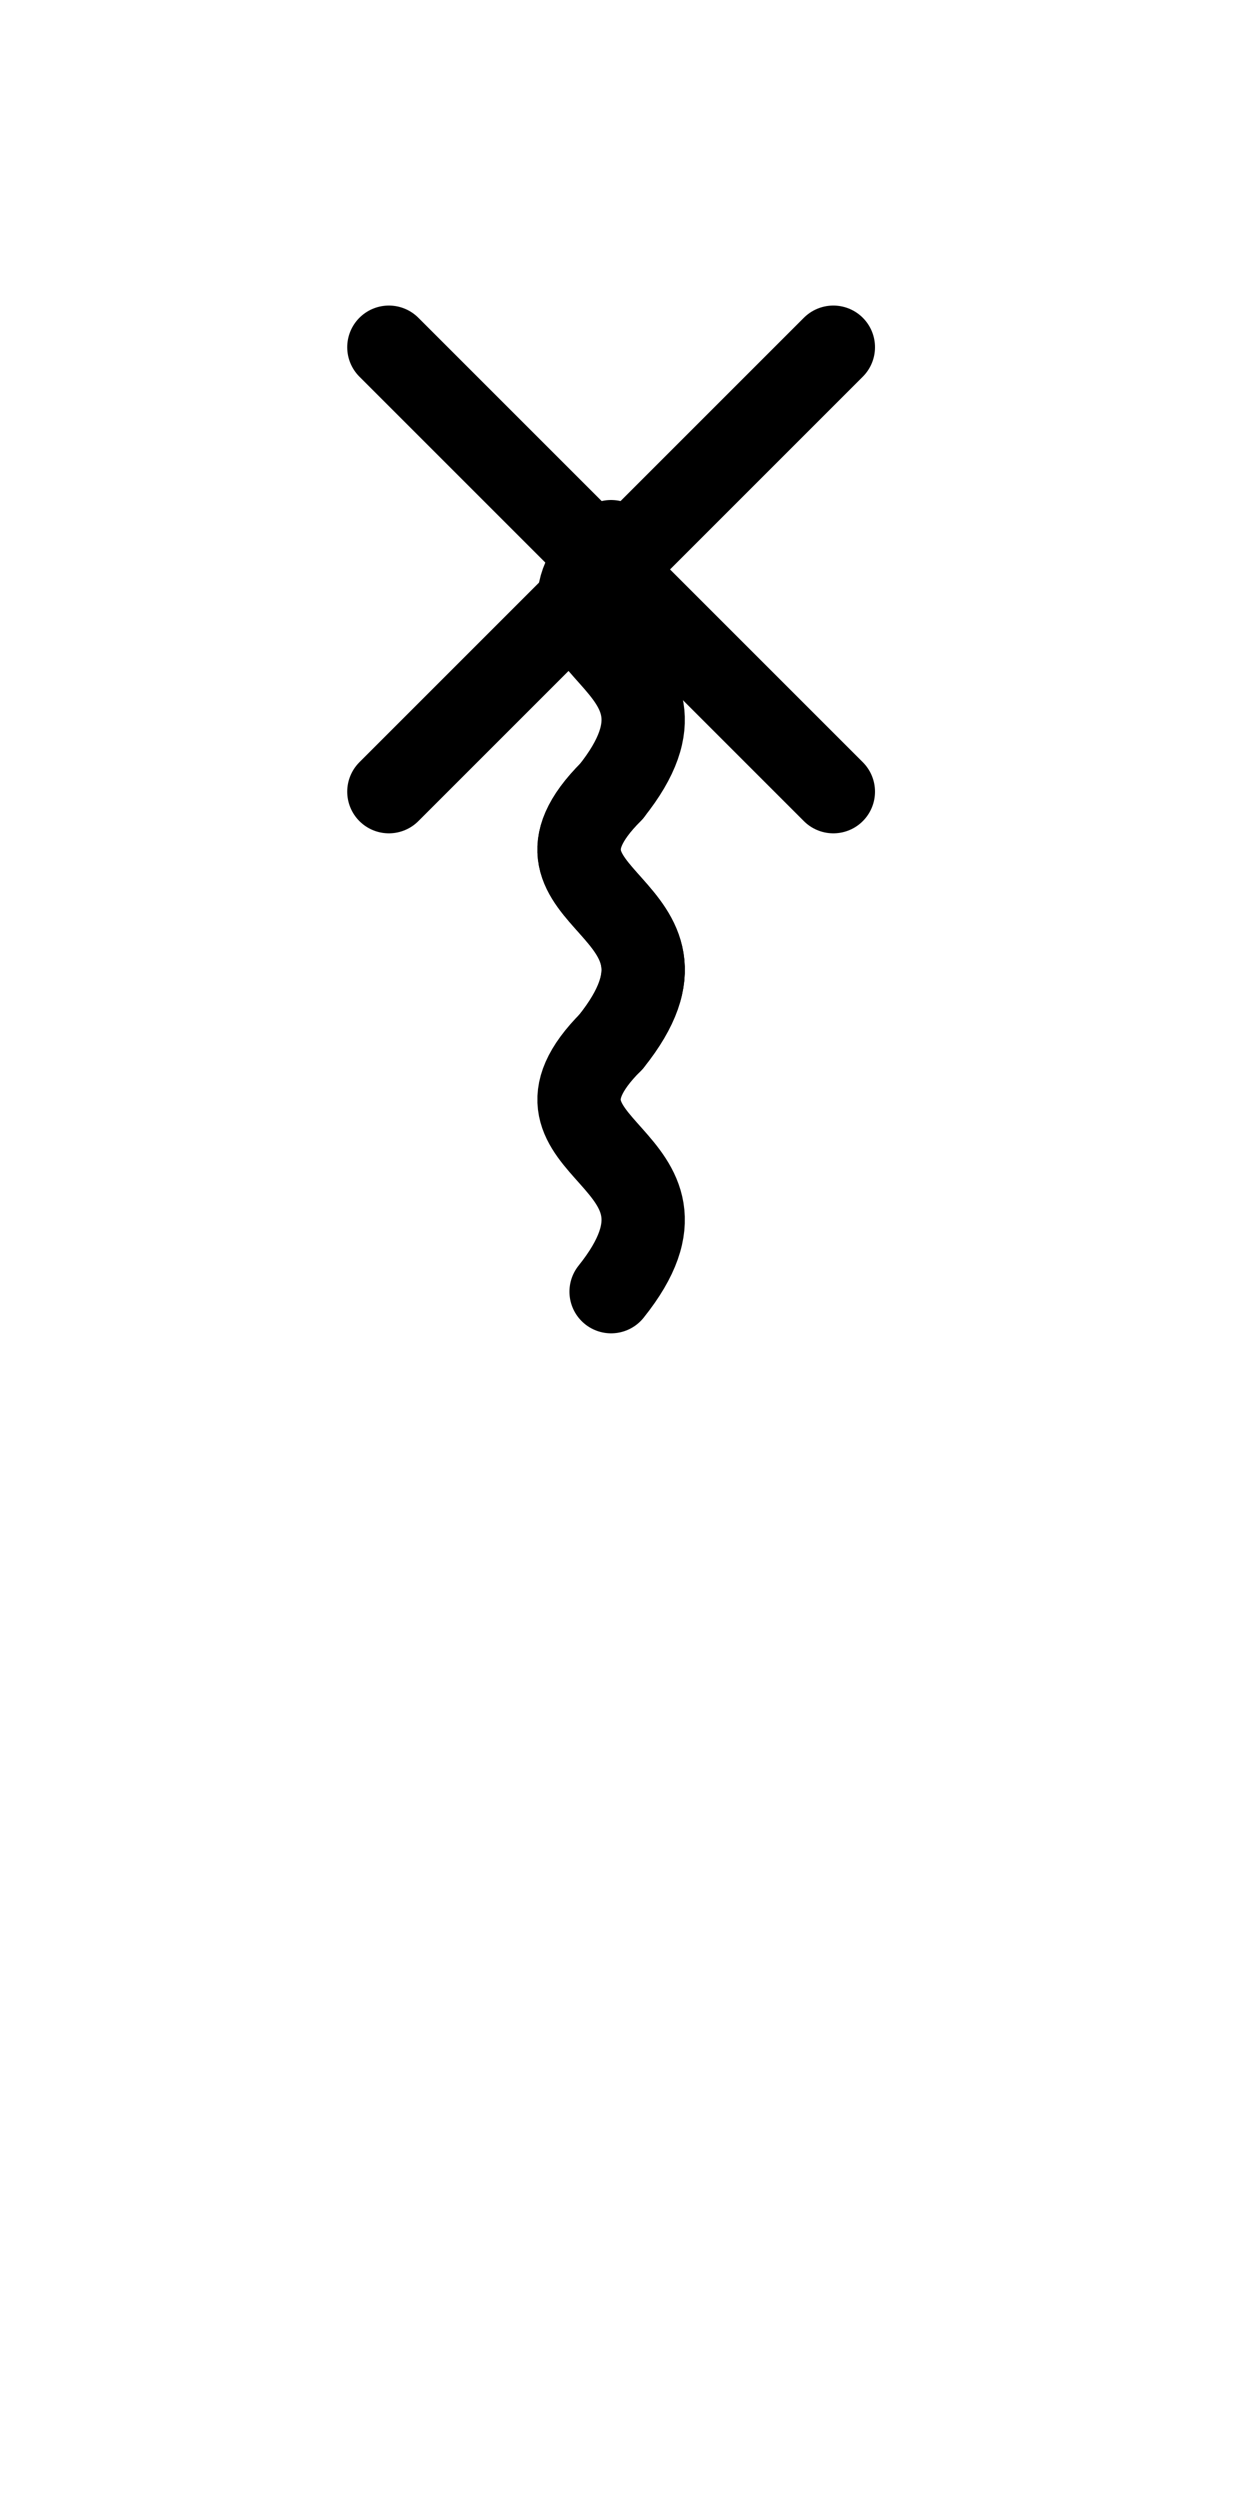 <?xml version="1.0" standalone="no"?>
<!DOCTYPE svg PUBLIC "-//W3C//DTD SVG 1.1//EN" "http://www.w3.org/Graphics/SVG/1.1/DTD/svg11.dtd">
<svg viewBox="0 0 45 75" style="background-color:#ffffff00" version="1.1" xmlns="http://www.w3.org/2000/svg" xmlns:xlink="http://www.w3.org/1999/xlink" xml:space="preserve"	x="0px" y="0px" width="50px" height="100px" >
    <defs>
        <style type="text/css">
            path,circle,polygon {
                stroke:#000000;
                stroke-width: 3;
                stroke-linecap: round;
                stroke-linejoin: round;
                fill: none
            }
        </style>
    </defs>
    <path d="m 14,5 16,16"/>
    <path d="m 30,5 -16,16"/>
    <path d="m 22,39 c 4,-5 -4,-5 0,-9"/>
    <path d="m 22,30 c 4,-5 -4,-5 0,-9"/>
    <path d="m 22,30 c 4,-5 -4,-5 0,-9"/>
    <path d="m 22,21 c 4,-5 -4,-5 0,-9"/>
</svg>
